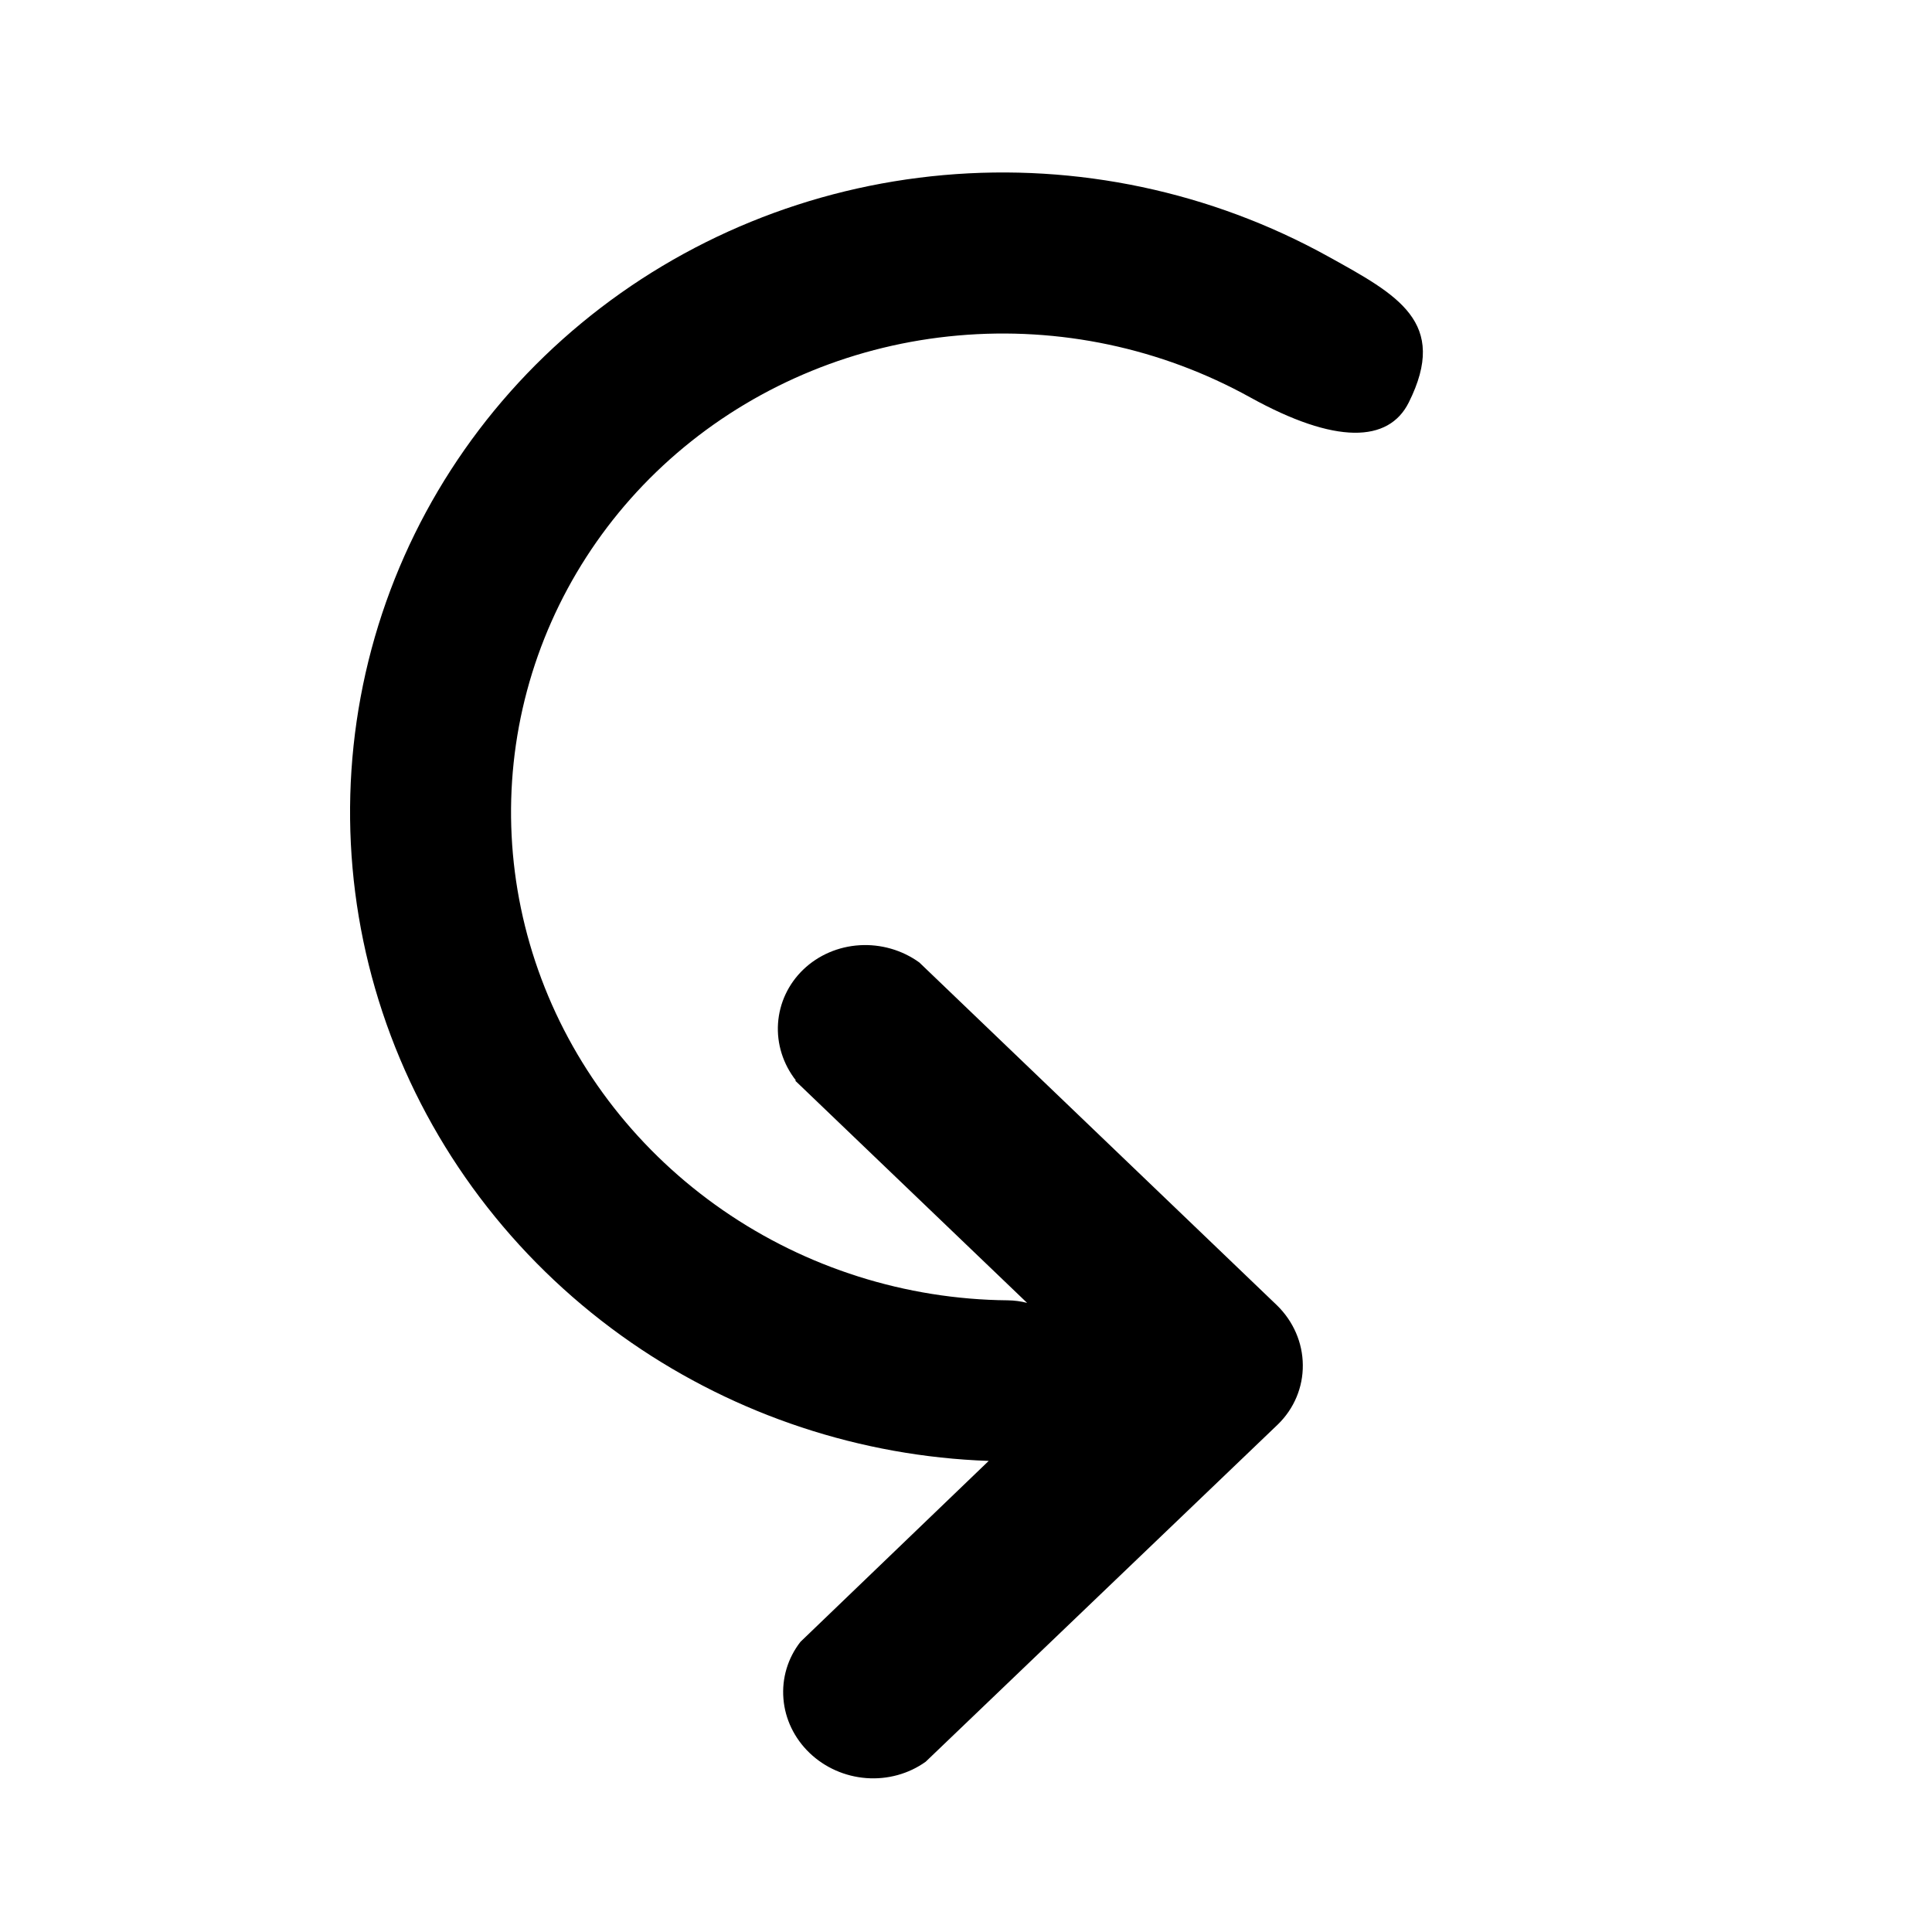 <svg width="24" height="24" viewBox="0 0 24 24" fill="none" xmlns="http://www.w3.org/2000/svg">
<path fill-rule="evenodd" clip-rule="evenodd" d="M16.499 3.186C15.045 2.381 13.378 2.028 11.722 2.175C10.065 2.322 8.495 2.962 7.223 4.014C5.951 5.065 5.039 6.478 4.615 8.062C4.191 9.647 4.275 11.323 4.854 12.865C5.433 14.406 6.478 15.736 7.844 16.68C9.151 17.582 10.694 18.092 12.282 18.148L9.944 20.395C9.786 20.597 9.711 20.848 9.732 21.102C9.752 21.355 9.868 21.595 10.057 21.776C10.246 21.957 10.496 22.068 10.761 22.088C11.026 22.108 11.288 22.036 11.499 21.885L15.875 17.694C16.076 17.498 16.187 17.233 16.184 16.956C16.182 16.68 16.067 16.414 15.863 16.215L11.42 11.956C11.207 11.802 10.943 11.726 10.679 11.742C10.414 11.758 10.166 11.865 9.98 12.043C9.794 12.221 9.682 12.459 9.665 12.713C9.648 12.966 9.727 13.218 9.888 13.423L9.877 13.423L12.759 16.185C12.682 16.165 12.601 16.154 12.517 16.153C11.251 16.141 10.017 15.75 8.981 15.034C7.945 14.318 7.159 13.315 6.726 12.161C6.293 11.008 6.231 9.759 6.547 8.58C6.863 7.401 7.542 6.345 8.497 5.555C9.453 4.765 10.639 4.279 11.898 4.168C13.158 4.056 14.425 4.324 15.53 4.936C16.591 5.523 17.25 5.5 17.5 5C18 4 17.36 3.663 16.499 3.186Z" fill="black"/>
</svg>
